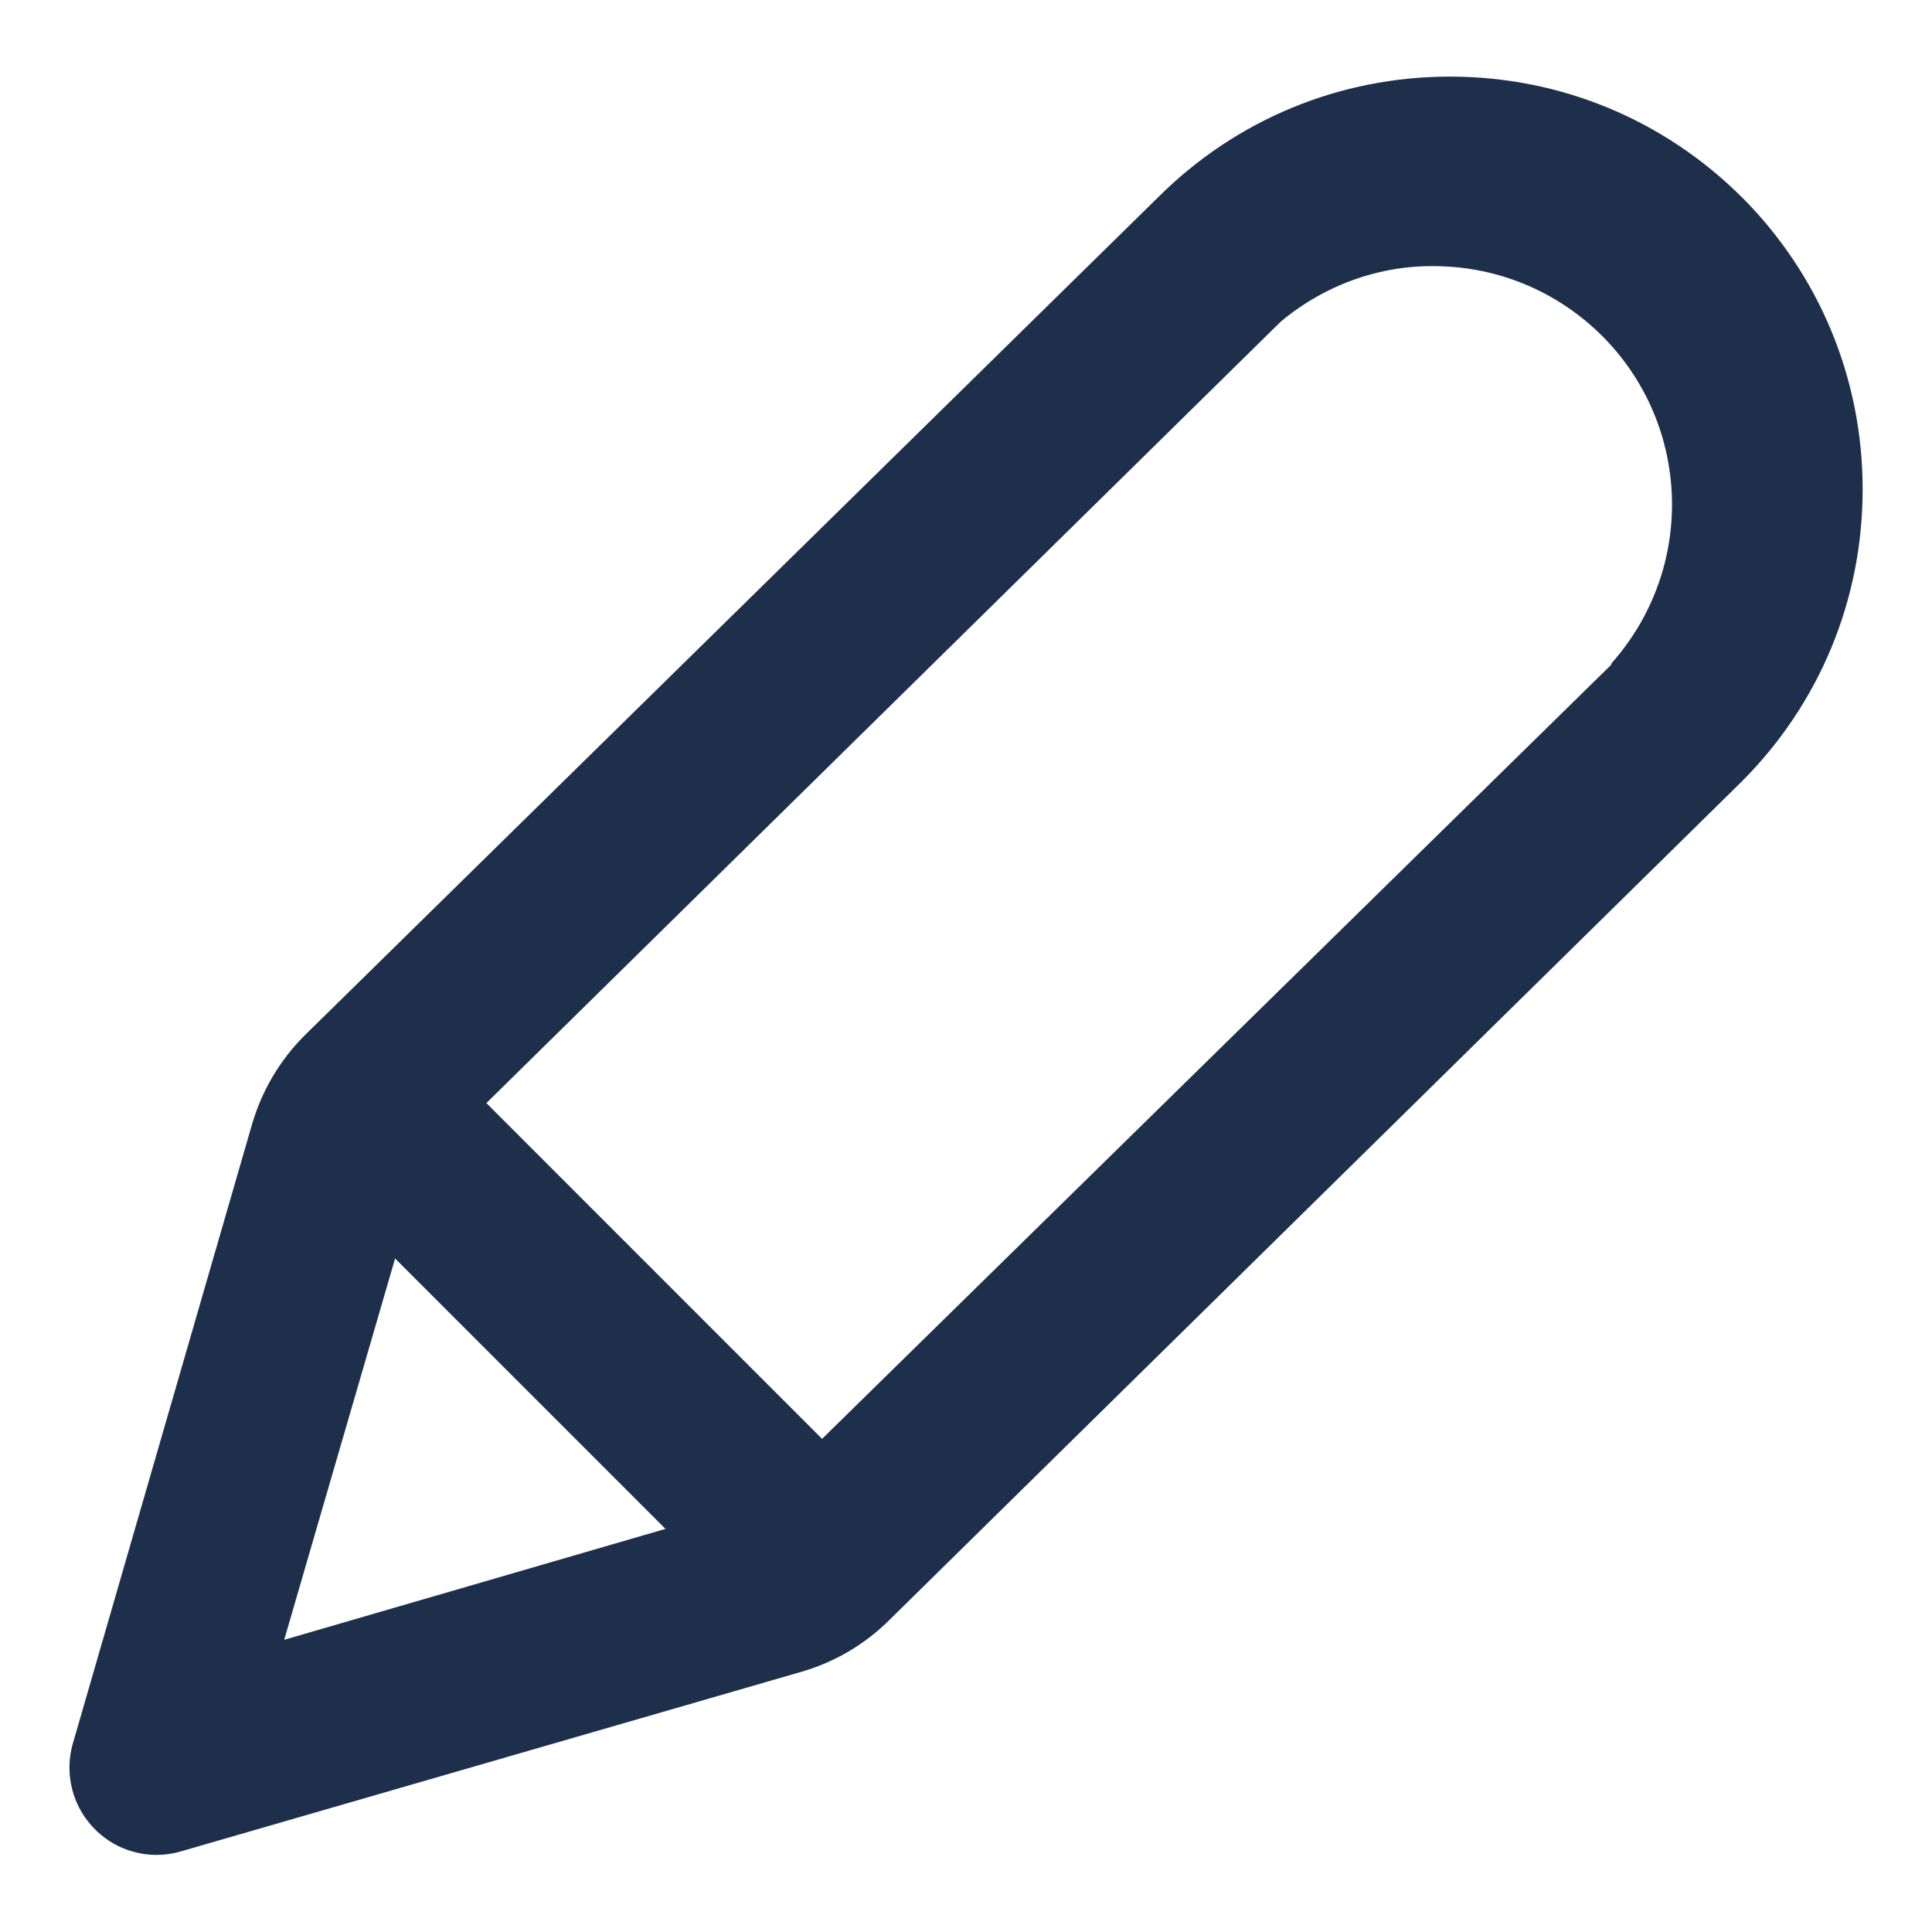 <svg width="20" height="20" viewBox="0 0 20 20" fill="none" xmlns="http://www.w3.org/2000/svg">
<path d="M18.034 2.043H18.033C17.224 1.237 16.151 0.793 15.01 0.793C13.87 0.793 12.796 1.237 11.989 2.042L3.151 10.721C2.898 10.974 2.712 11.289 2.611 11.632L0.75 18.063C0.714 18.198 0.709 18.336 0.736 18.472C0.762 18.608 0.82 18.737 0.904 18.846C0.987 18.956 1.096 19.046 1.219 19.108C1.344 19.169 1.482 19.202 1.618 19.202C1.704 19.202 1.79 19.19 1.871 19.166L8.301 17.305C8.645 17.205 8.959 17.018 9.211 16.766L18.034 8.087C18.838 7.28 19.282 6.207 19.282 5.065C19.282 3.924 18.838 2.851 18.034 2.043ZM6.889 15.827L2.942 16.975L4.09 13.028L6.889 15.827ZM16.682 6.879L8.51 14.895L5.035 11.419L13.26 3.328C13.734 2.933 14.335 2.725 14.952 2.758C15.568 2.785 16.148 3.041 16.586 3.478C17.022 3.914 17.278 4.494 17.306 5.111C17.334 5.728 17.131 6.329 16.736 6.804L16.677 6.874L16.682 6.879Z" fill="#1E2F4B"/>
</svg>
